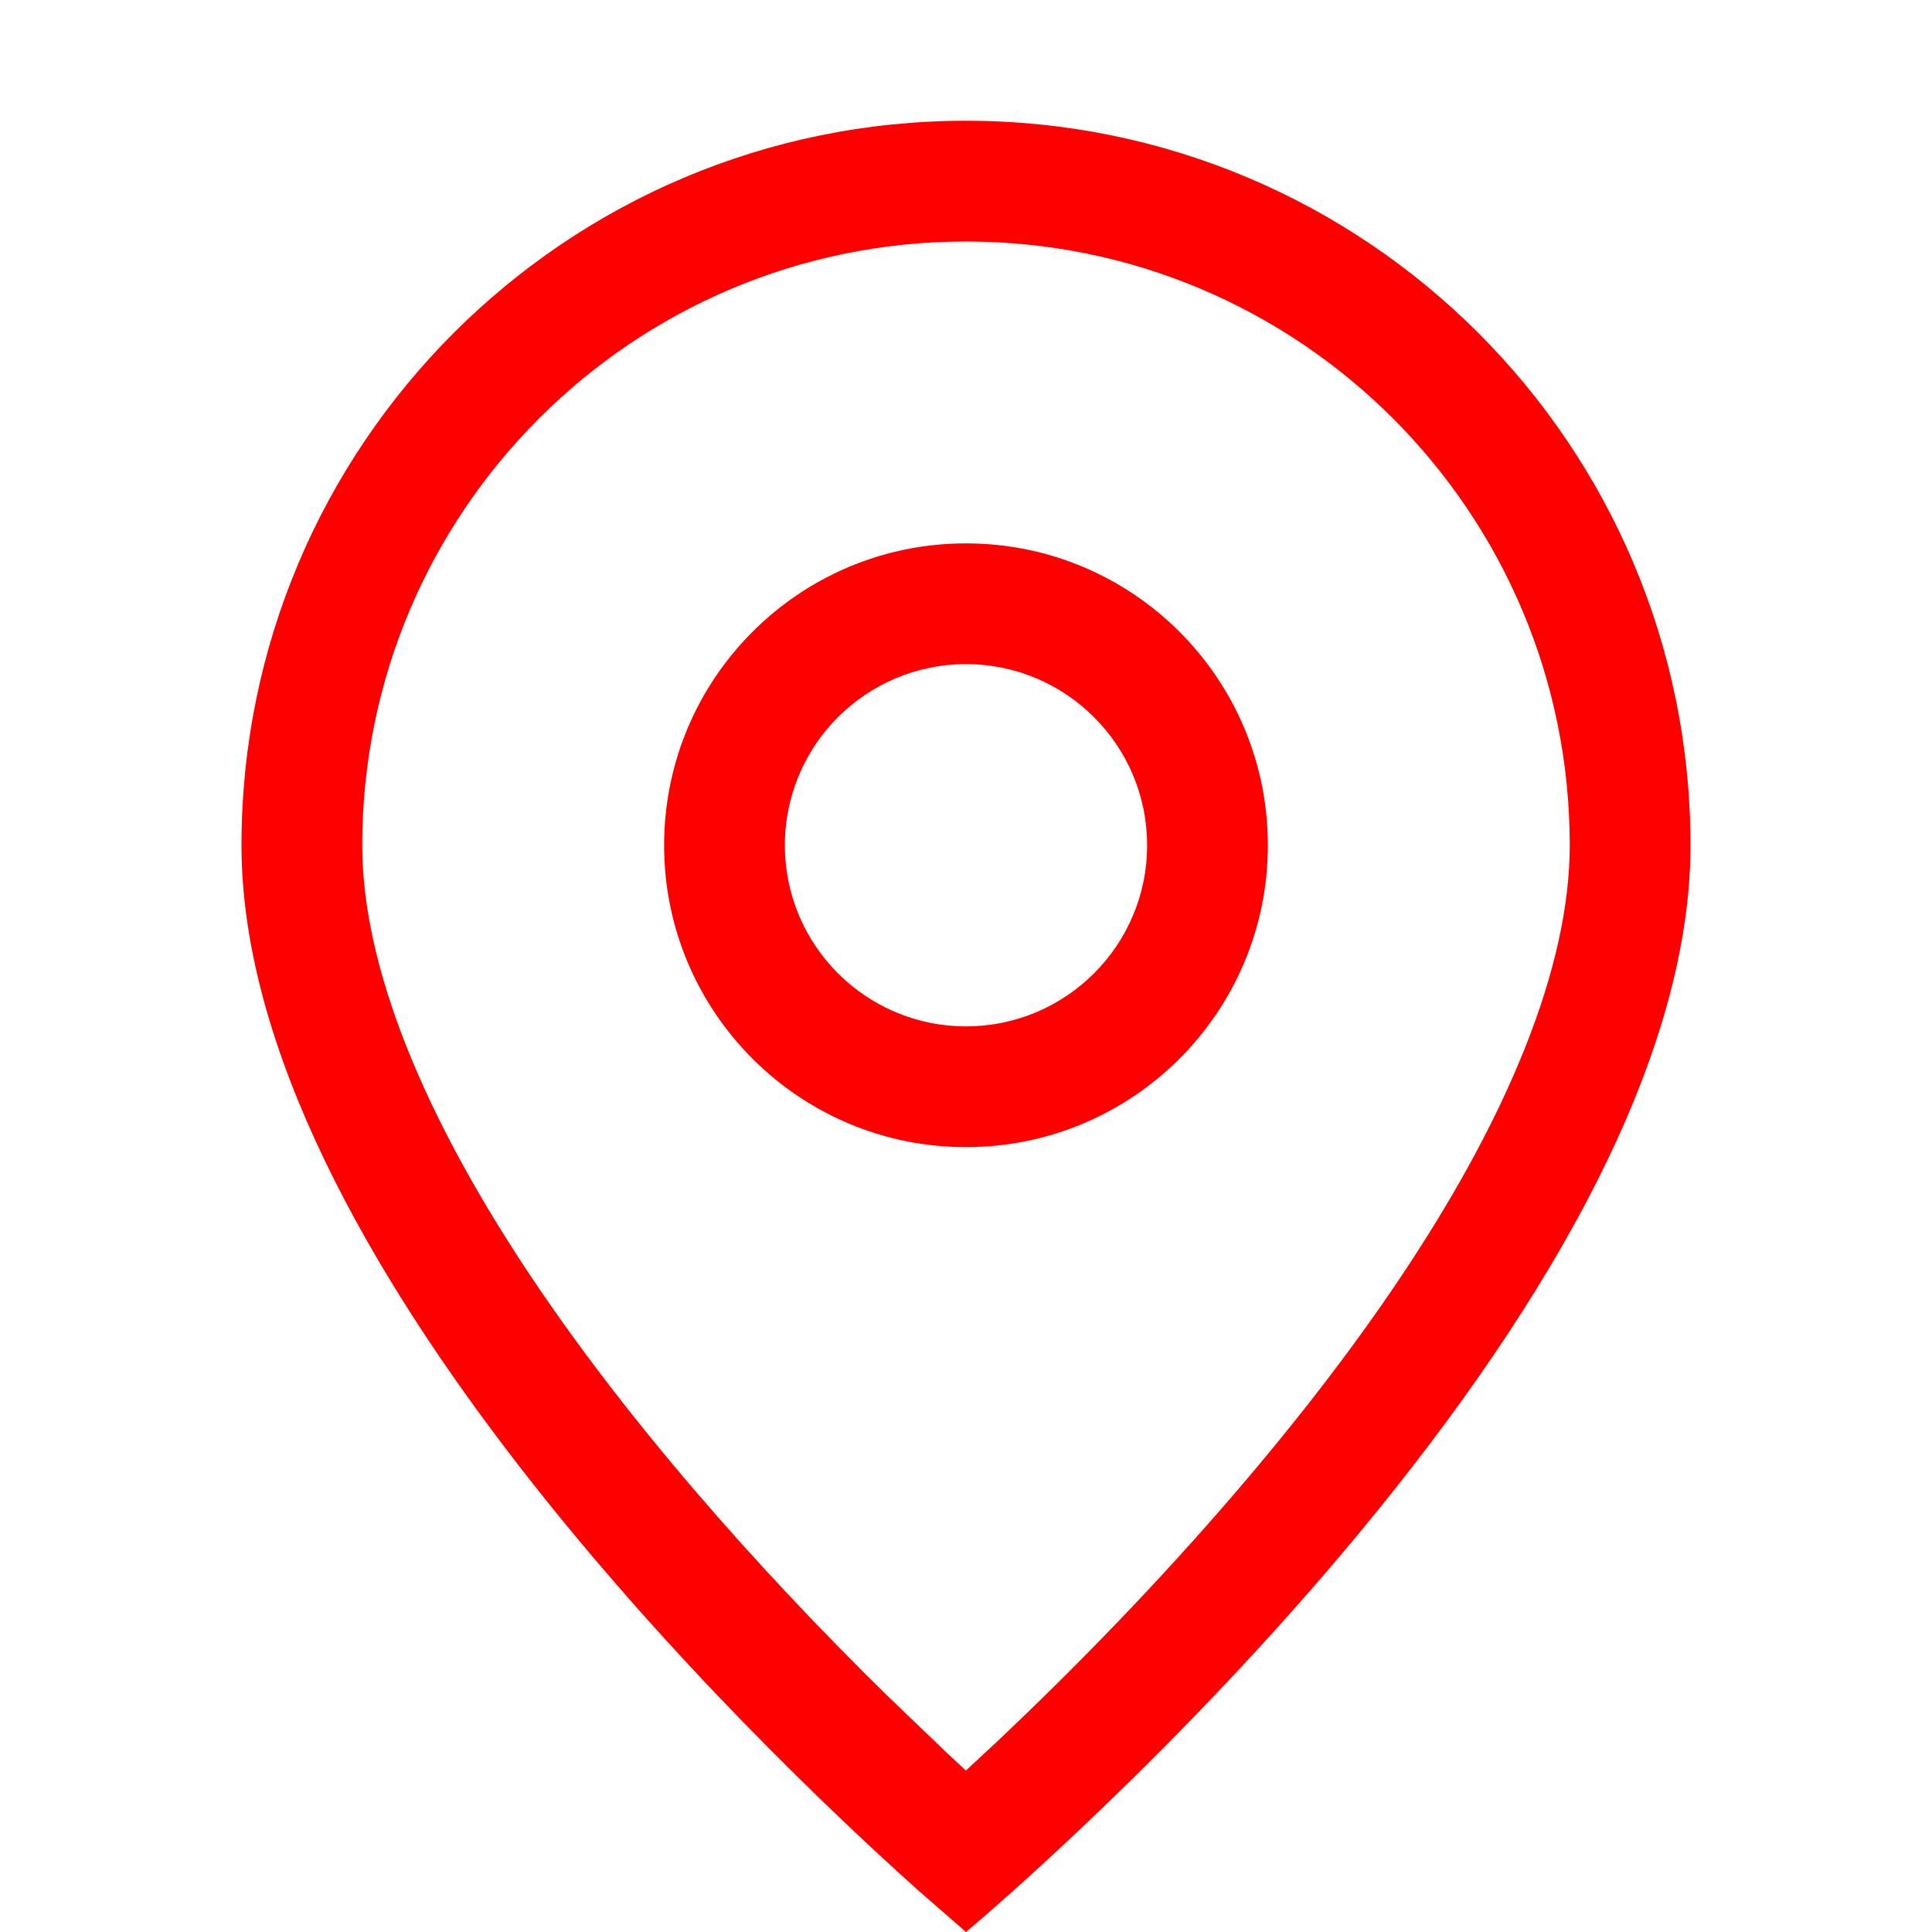 <svg height="16" viewBox="0 0 16 16" width="16" xmlns="http://www.w3.org/2000/svg"><path d="m8 1c3.314 0 6 2.686 6 6 0 4-6 9-6 9l-.397-.346c-1.338-1.198-5.603-5.282-5.603-8.654 0-3.314 2.686-6 6-6zm0 1c-2.761 0-5 2.239-5 5 0 .501.126 1.066.373 1.684.453 1.132 1.285 2.38 2.386 3.665.505.589 1.041 1.156 1.583 1.688l.495.475.162.151.252-.234c.679-.641 1.358-1.343 1.99-2.08 1.101-1.285 1.934-2.533 2.386-3.665.247-.618.373-1.183.373-1.684 0-2.761-2.239-5-5-5zm0 2.5c1.381 0 2.5 1.119 2.5 2.5s-1.119 2.5-2.5 2.5-2.5-1.119-2.5-2.5 1.119-2.5 2.5-2.5zm0 1c-.828 0-1.5.672-1.5 1.5s.672 1.5 1.5 1.5 1.5-.672 1.5-1.5-.672-1.5-1.5-1.5z" fill="#f00"/></svg>